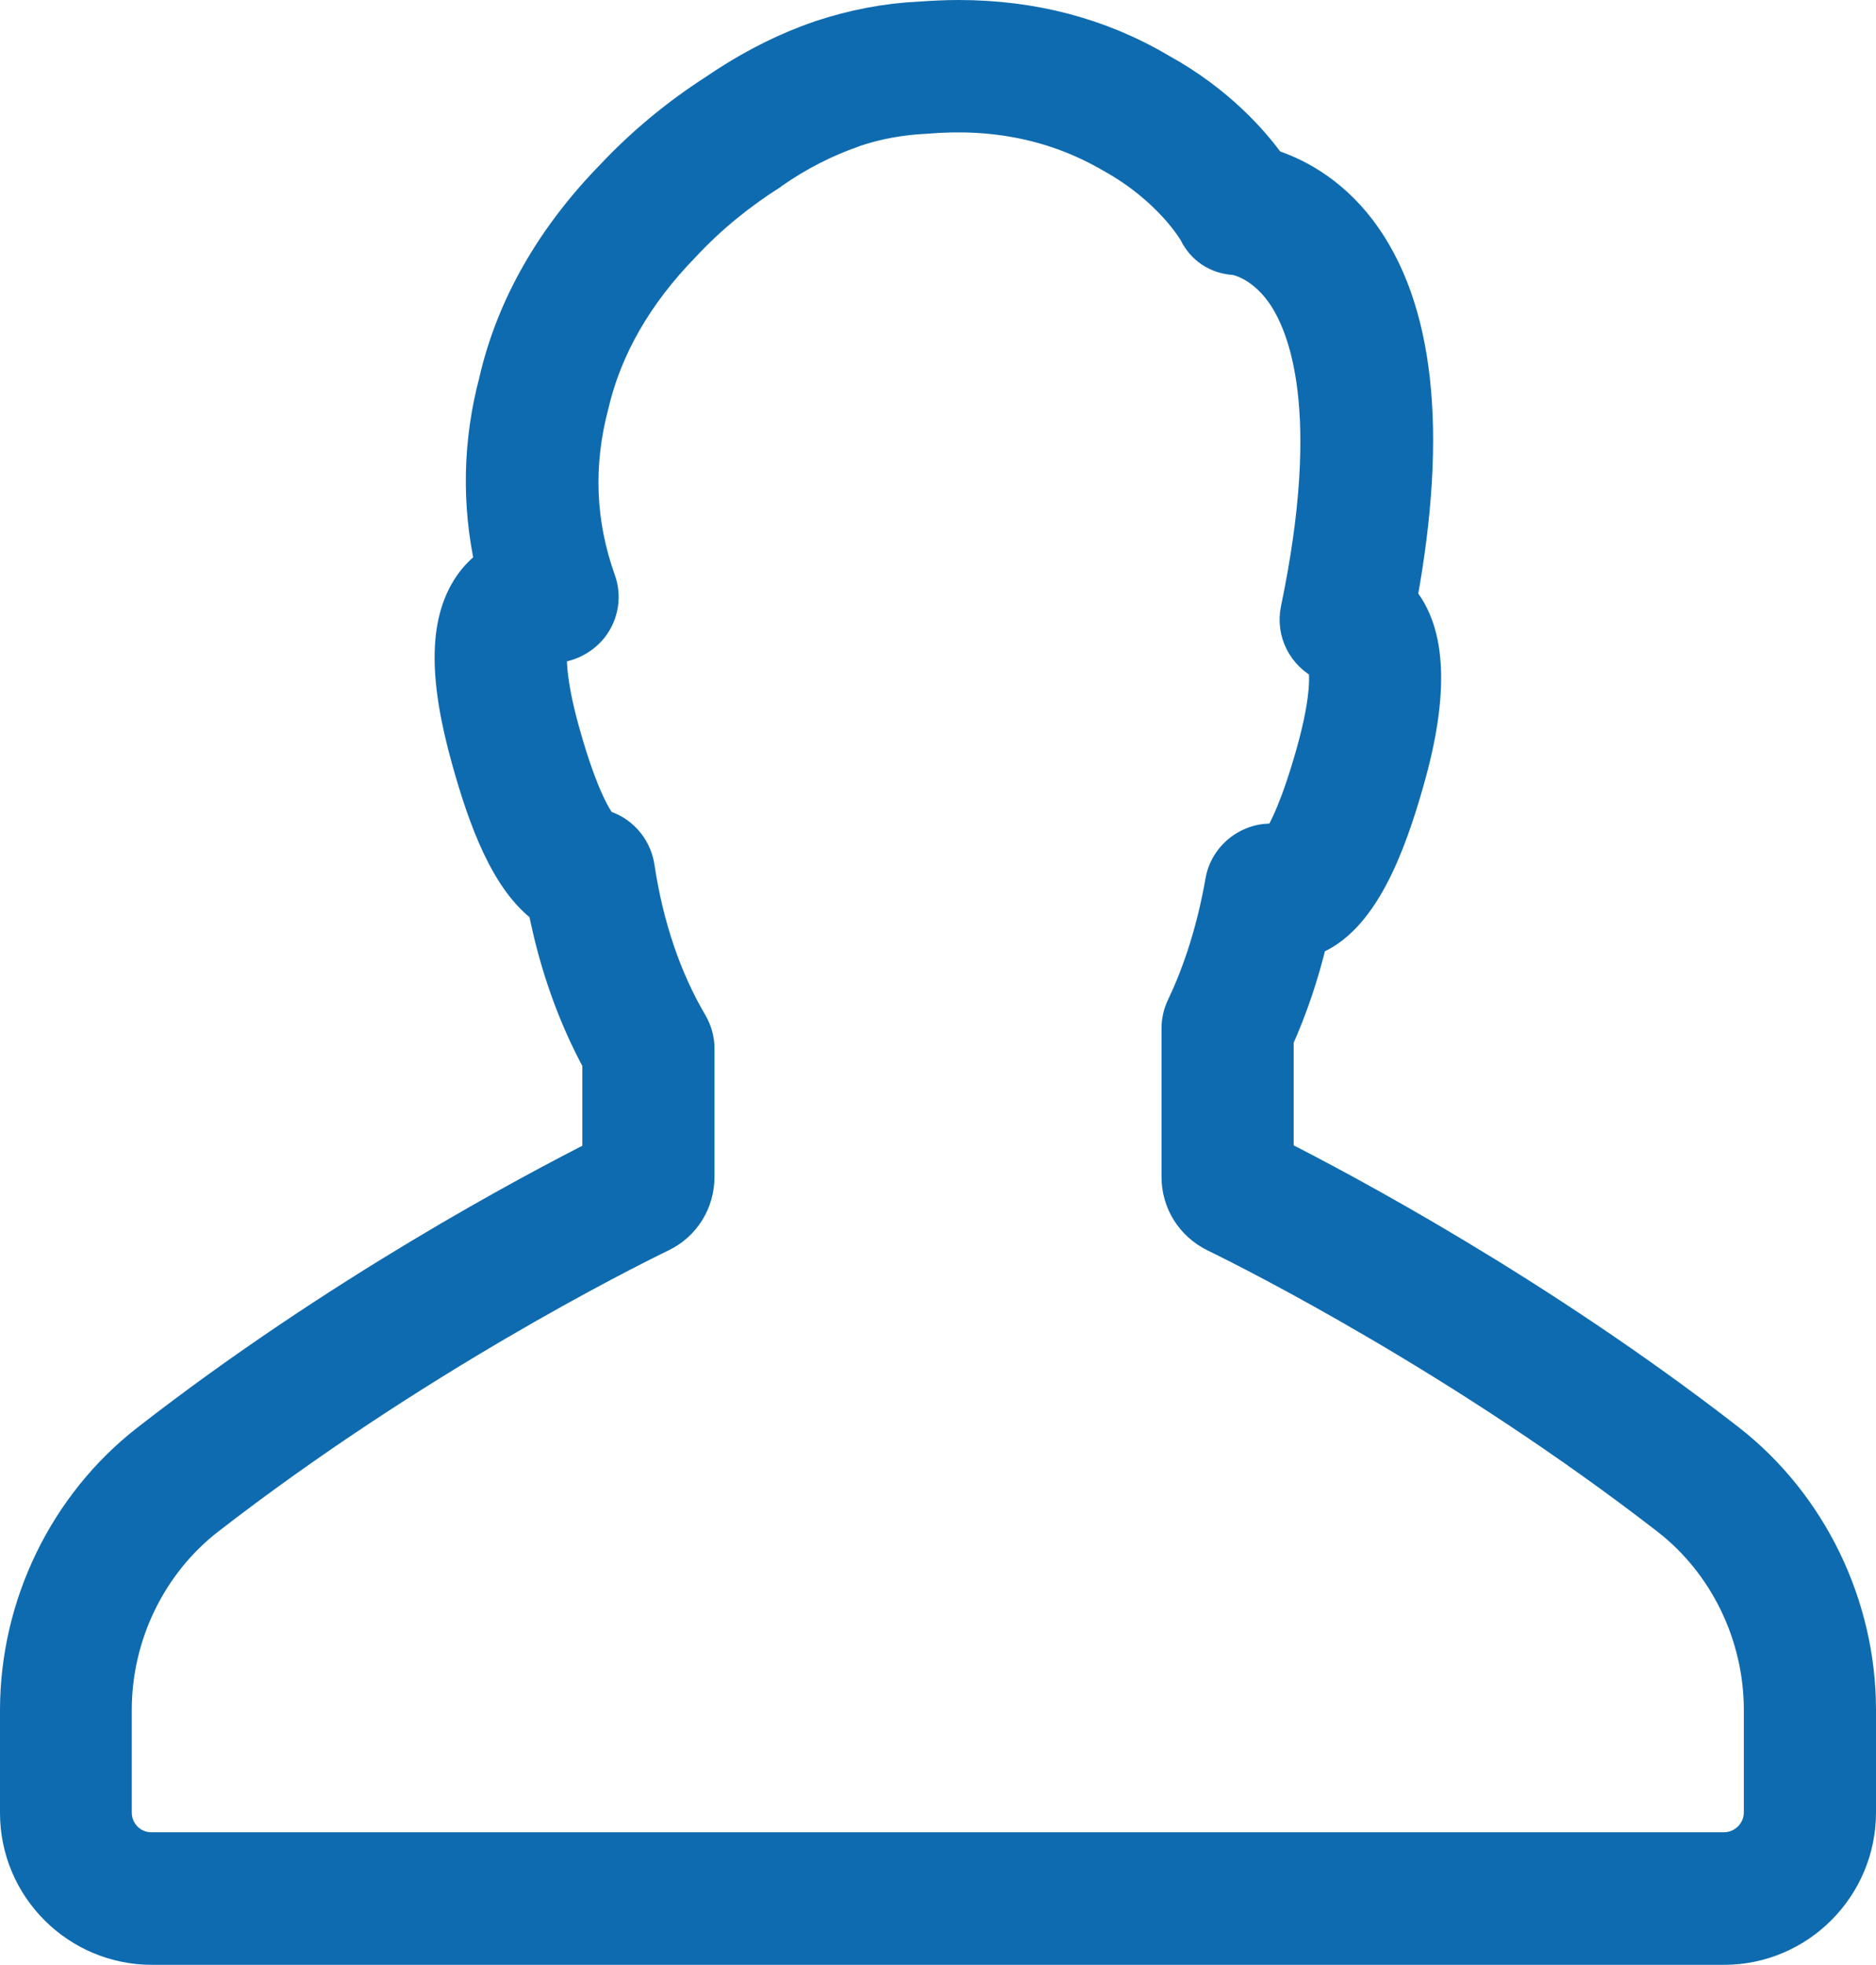 <svg id="Capa_1" xmlns="http://www.w3.org/2000/svg" width="475.5" height="497.9" viewBox="0 0 475.5 497.9">
    <style>
        .st0{fill:#0f6baf;stroke:#0f6baf;stroke-width:9;stroke-miterlimit:10}
    </style>
    <path class="st0" d="M471 459.3v-26c0-26.5-12.4-52-33.1-68.1-48.2-37.4-97.3-63.5-114.5-72.2v-29.7c3.5-7.8 6.4-16.3 8.6-25.5 12.8-4.6 19.8-23.4 24.5-40 6.3-22.1 5.6-37.6-1.8-46.2 7.8-42.5 4.3-73.8-10.3-93.1-7.7-10.1-16.7-14.4-22.7-16.3-4.3-6-13-16.1-27.7-24.2-15.2-9-32.3-13.5-51.1-13.5-3.4 0-6.8.2-9.8.4-8.4.4-16.7 2-24.9 4.7-.1 0-.2.1-.3.1-9 3.1-17.8 7.6-26.3 13.4-9.7 6.2-18.6 13.6-26.3 21.8-15.1 15.5-25.1 33-29.4 51.7-4.1 15.5-4.4 31.1-1 46.4-1.8 1.3-3.4 2.8-4.8 4.6-6.9 9.1-7.2 23.4-1.1 45.1 4.2 15 9.8 30.3 19.3 37.2 2.8 14.4 7.5 27.5 13.8 39.1v24.1c-17.2 8.7-66.3 34.7-114.5 72.2-20.7 16.1-33.1 41.5-33.1 68.1v26c0 18.8 15.3 34 34 34H437c18.7 0 34-15.3 34-34.1zm-442.1 0v-26c0-19 8.8-37.2 23.6-48.7 52-40.3 104.9-66.9 115-71.8 5.6-2.7 9.1-8.3 9.1-14.6v-32.5c0-2.2-.6-4.3-1.7-6.2-6.6-11.2-11.2-24.6-13.5-39.9-.8-4.9-4.4-8.8-9.1-10-1.3-1.5-5-6.9-9.7-23.6-3.9-13.8-3.6-20.2-3.2-22.5 3.9.2 7.8-1.6 10.3-4.7 2.6-3.3 3.3-7.7 1.9-11.6-5.2-14.5-5.8-29.4-1.8-44.6C153.2 88 161 74.4 173.1 62c6.5-7 14-13.1 22-18.2.1-.1.3-.2.4-.3 6.7-4.7 13.7-8.2 20.6-10.6.1 0 .2-.1.2-.1 5.9-2 12-3.1 18.4-3.4 17.5-1.5 33.2 1.8 47.1 9.9 15.2 8.4 21.4 19.4 21.4 19.4 1.9 3.9 5.3 6.2 9.7 6.5.3 0 6.8 1 12.4 8.9 5.9 8.4 14.3 30 3.8 80.4-1.2 5.6 1.7 11.2 6.8 13.6.5 1.8 1.3 7.9-3 23.1-3.8 13.4-6.9 19.5-8.7 22.2-2.3-.4-4.7-.2-6.9.8-3.8 1.6-6.6 5.1-7.3 9.1-2.1 12-5.5 22.8-9.9 32-.8 1.7-1.2 3.5-1.2 5.3v37.6c0 6.3 3.5 11.8 9.1 14.6 10.1 4.9 63 31.6 114.9 71.8 14.8 11.5 23.6 29.7 23.6 48.7v26c0 5.2-4.3 9.5-9.5 9.5H38.5c-5.3.1-9.6-4.2-9.6-9.5z"/>
</svg>
